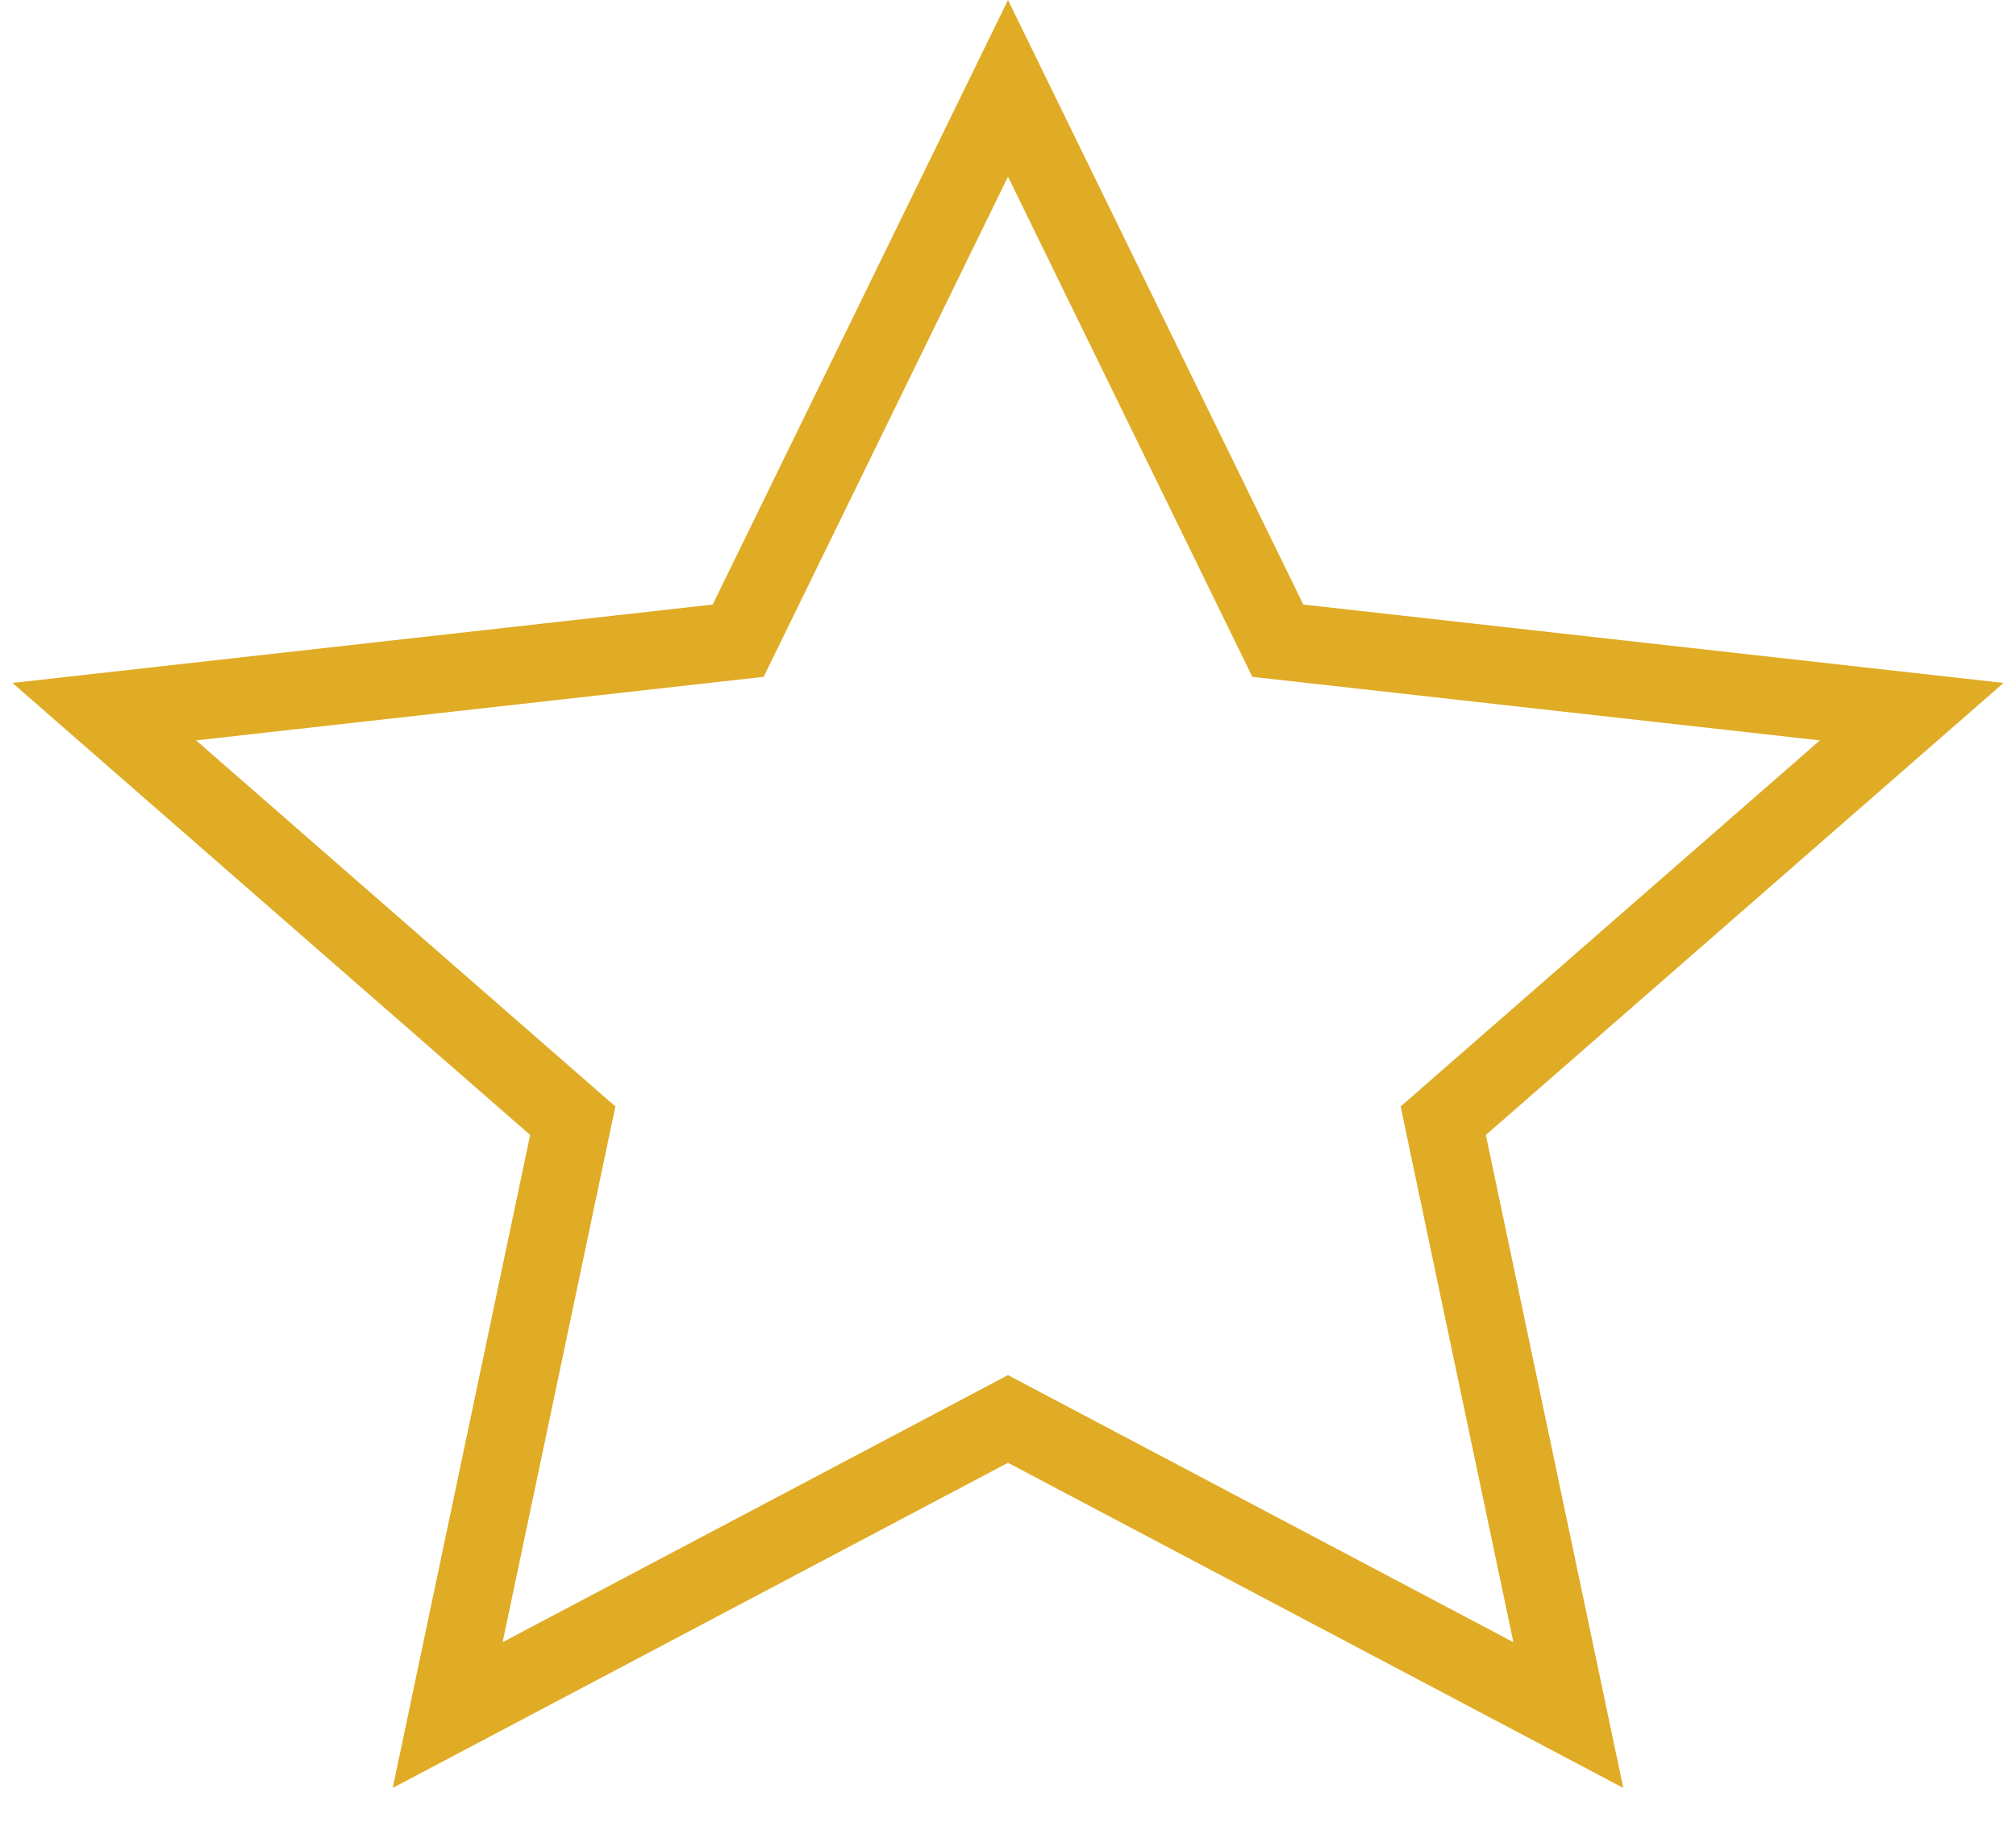 <svg width="52" height="47" viewBox="0 0 52 47" fill="none" xmlns="http://www.w3.org/2000/svg">
<path d="M26 2.279L32.719 16.037L32.96 16.53L33.506 16.591L49.31 18.361L37.668 28.529L37.227 28.915L37.347 29.488L40.453 44.249L26.467 36.856L26 36.609L25.533 36.856L11.547 44.249L14.653 29.488L14.774 28.915L14.332 28.529L2.69 18.361L18.494 16.591L19.04 16.53L19.281 16.037L26 2.279Z" stroke="#E0AC26" stroke-width="2"/>
</svg>
